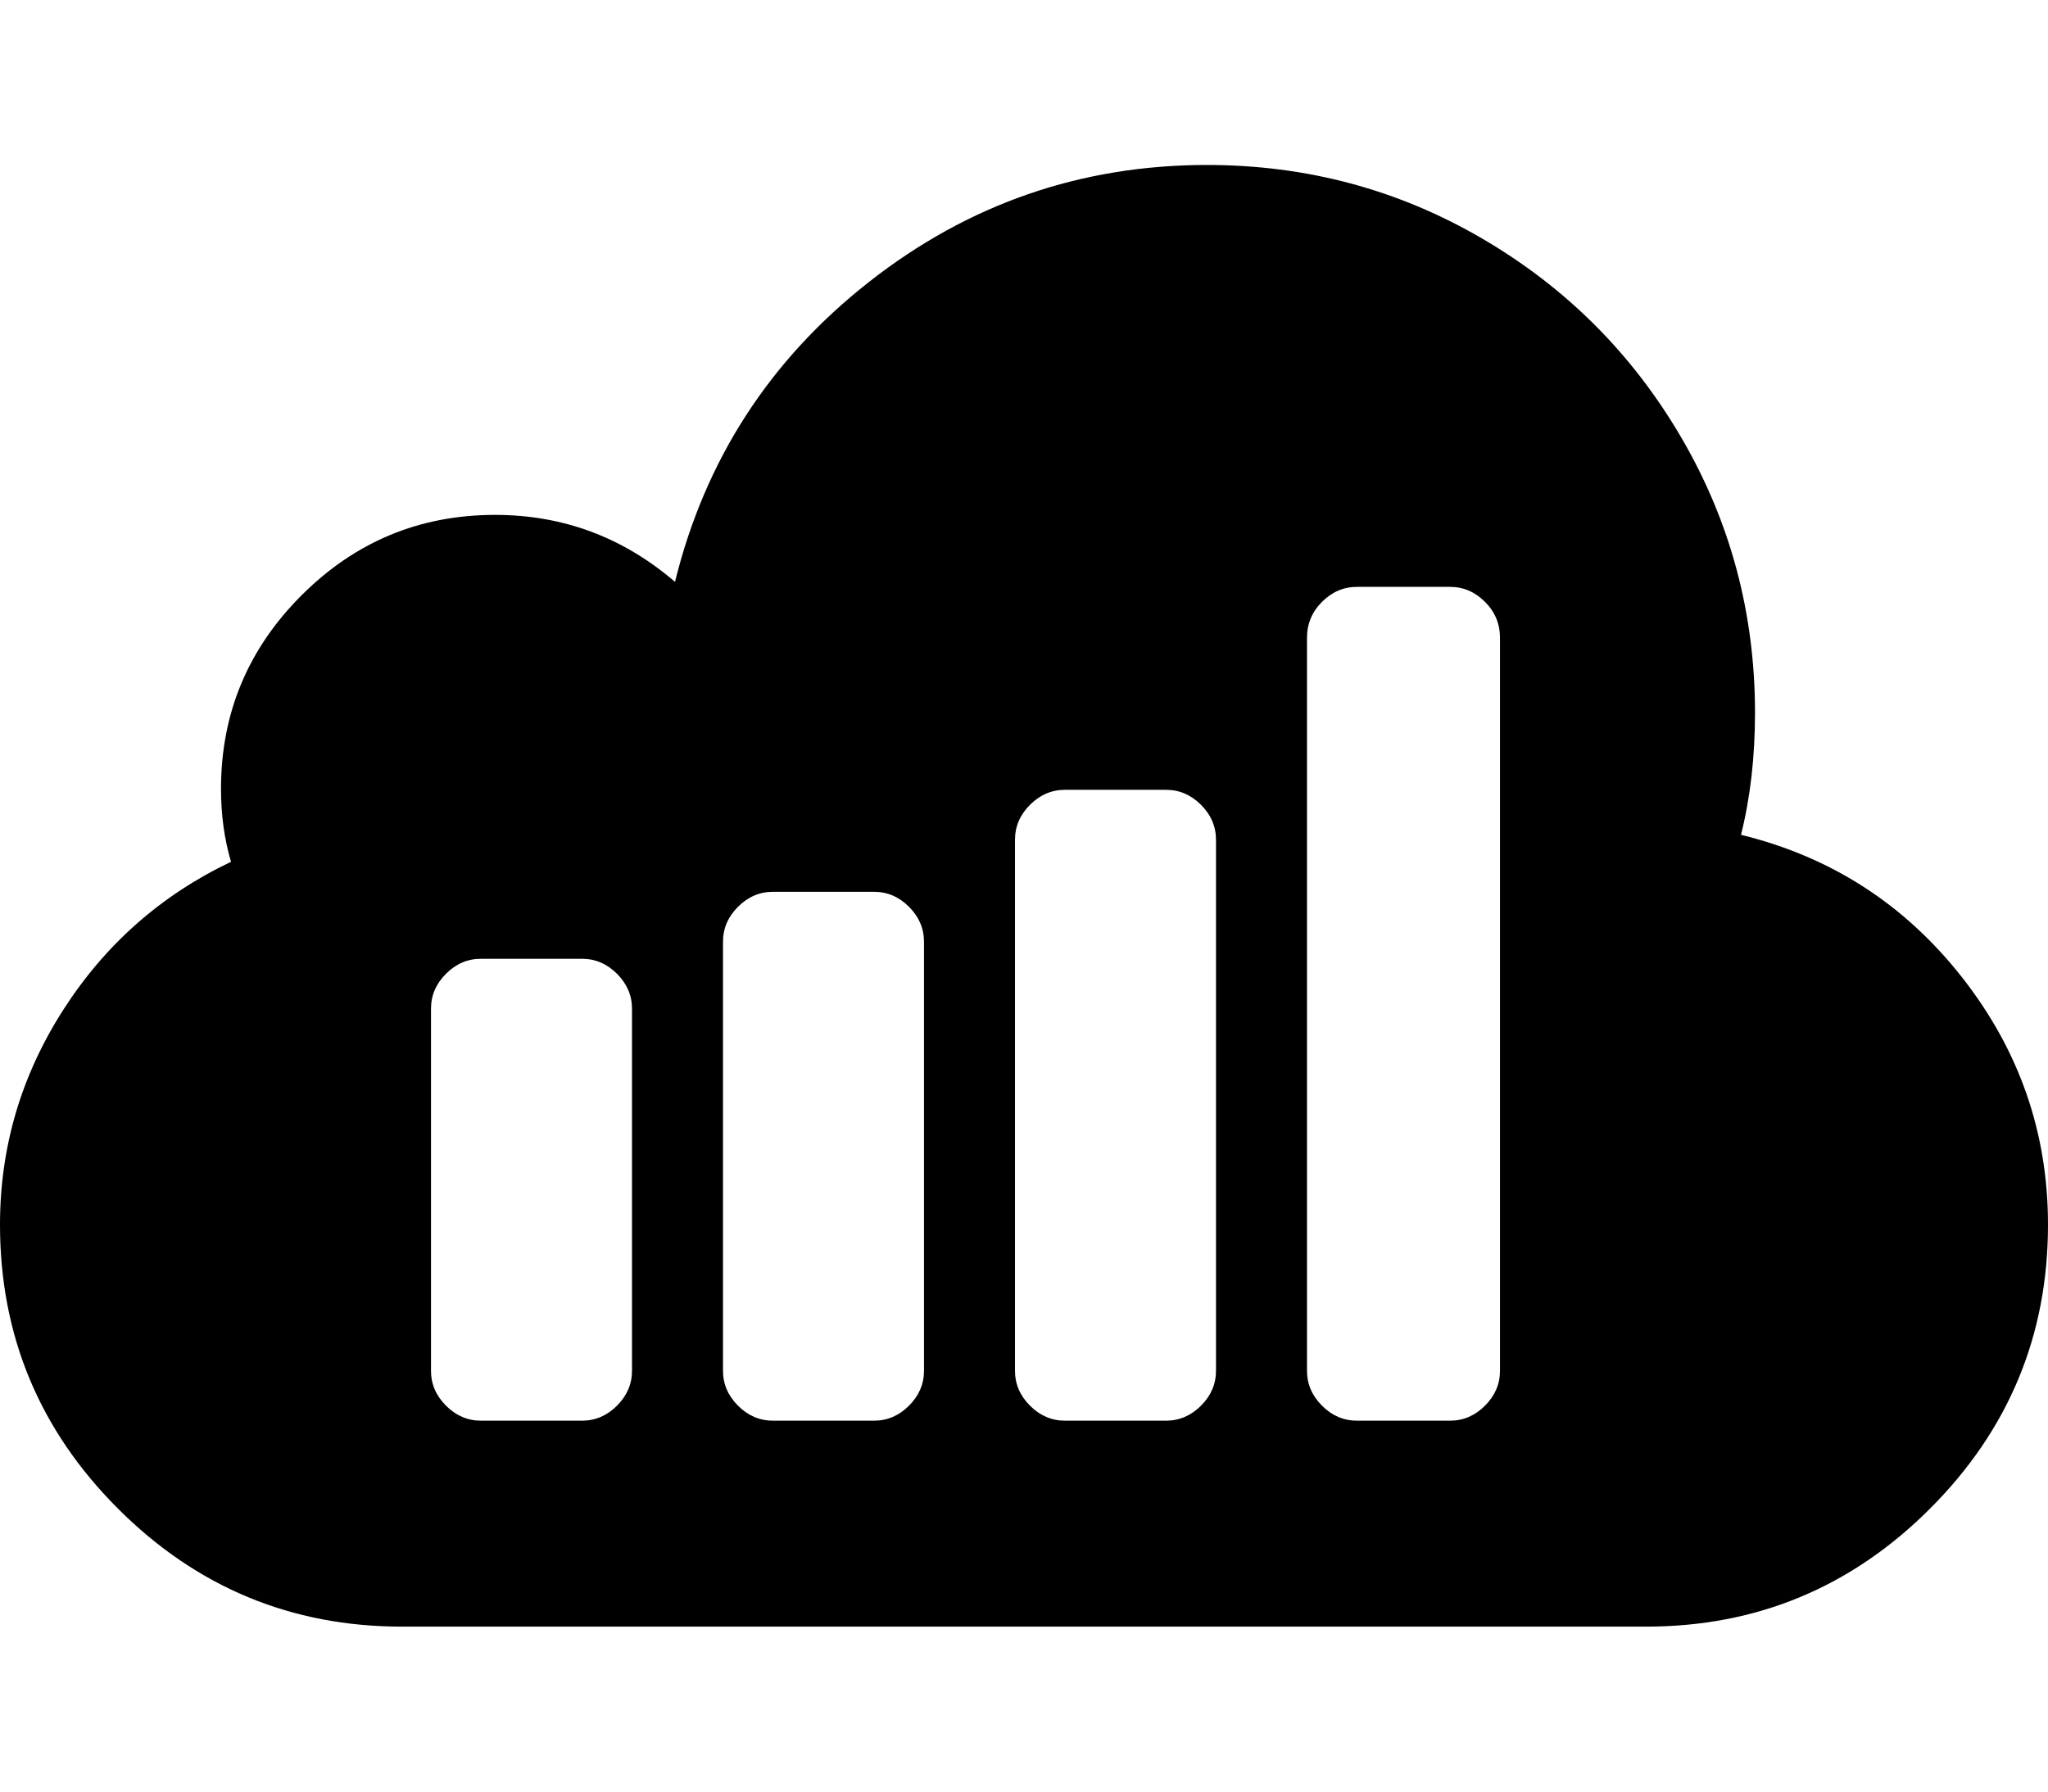 <svg xmlns="http://www.w3.org/2000/svg" version="1.1" width="204.8" height="179.2"><path d="M1500 165v733q0 21 -15 36t-35 15h-93q-20 0 -35 -15t-15 -36v-733q0 -20 15 -35t35 -15h93q20 0 35 15t15 35zM1216 165v531q0 20 -15 35t-35 15h-101q-20 0 -35 -15t-15 -35v-531q0 -20 15 -35t35 -15h101q20 0 35 15t15 35zM924 165v429q0 20 -15 35t-35 15h-101 q-20 0 -35 -15t-15 -35v-429q0 -20 15 -35t35 -15h101q20 0 35 15t15 35zM632 165v362q0 20 -15 35t-35 15h-101q-20 0 -35 -15t-15 -35v-362q0 -20 15 -35t35 -15h101q20 0 35 15t15 35zM2048 311q0 -166 -118 -284t-284 -118h-1244q-166 0 -284 118t-118 284 q0 116 63 214.5t168 148.5q-10 34 -10 73q0 113 80.5 193.5t193.5 80.5q102 0 180 -67q45 183 194 300t338 117q149 0 275 -73.5t199.5 -199.5t73.5 -275q0 -66 -14 -122q135 -33 221 -142.5t86 -247.5z" transform="scale(0.1 -0.1) translate(0 -1536)" /></svg>
